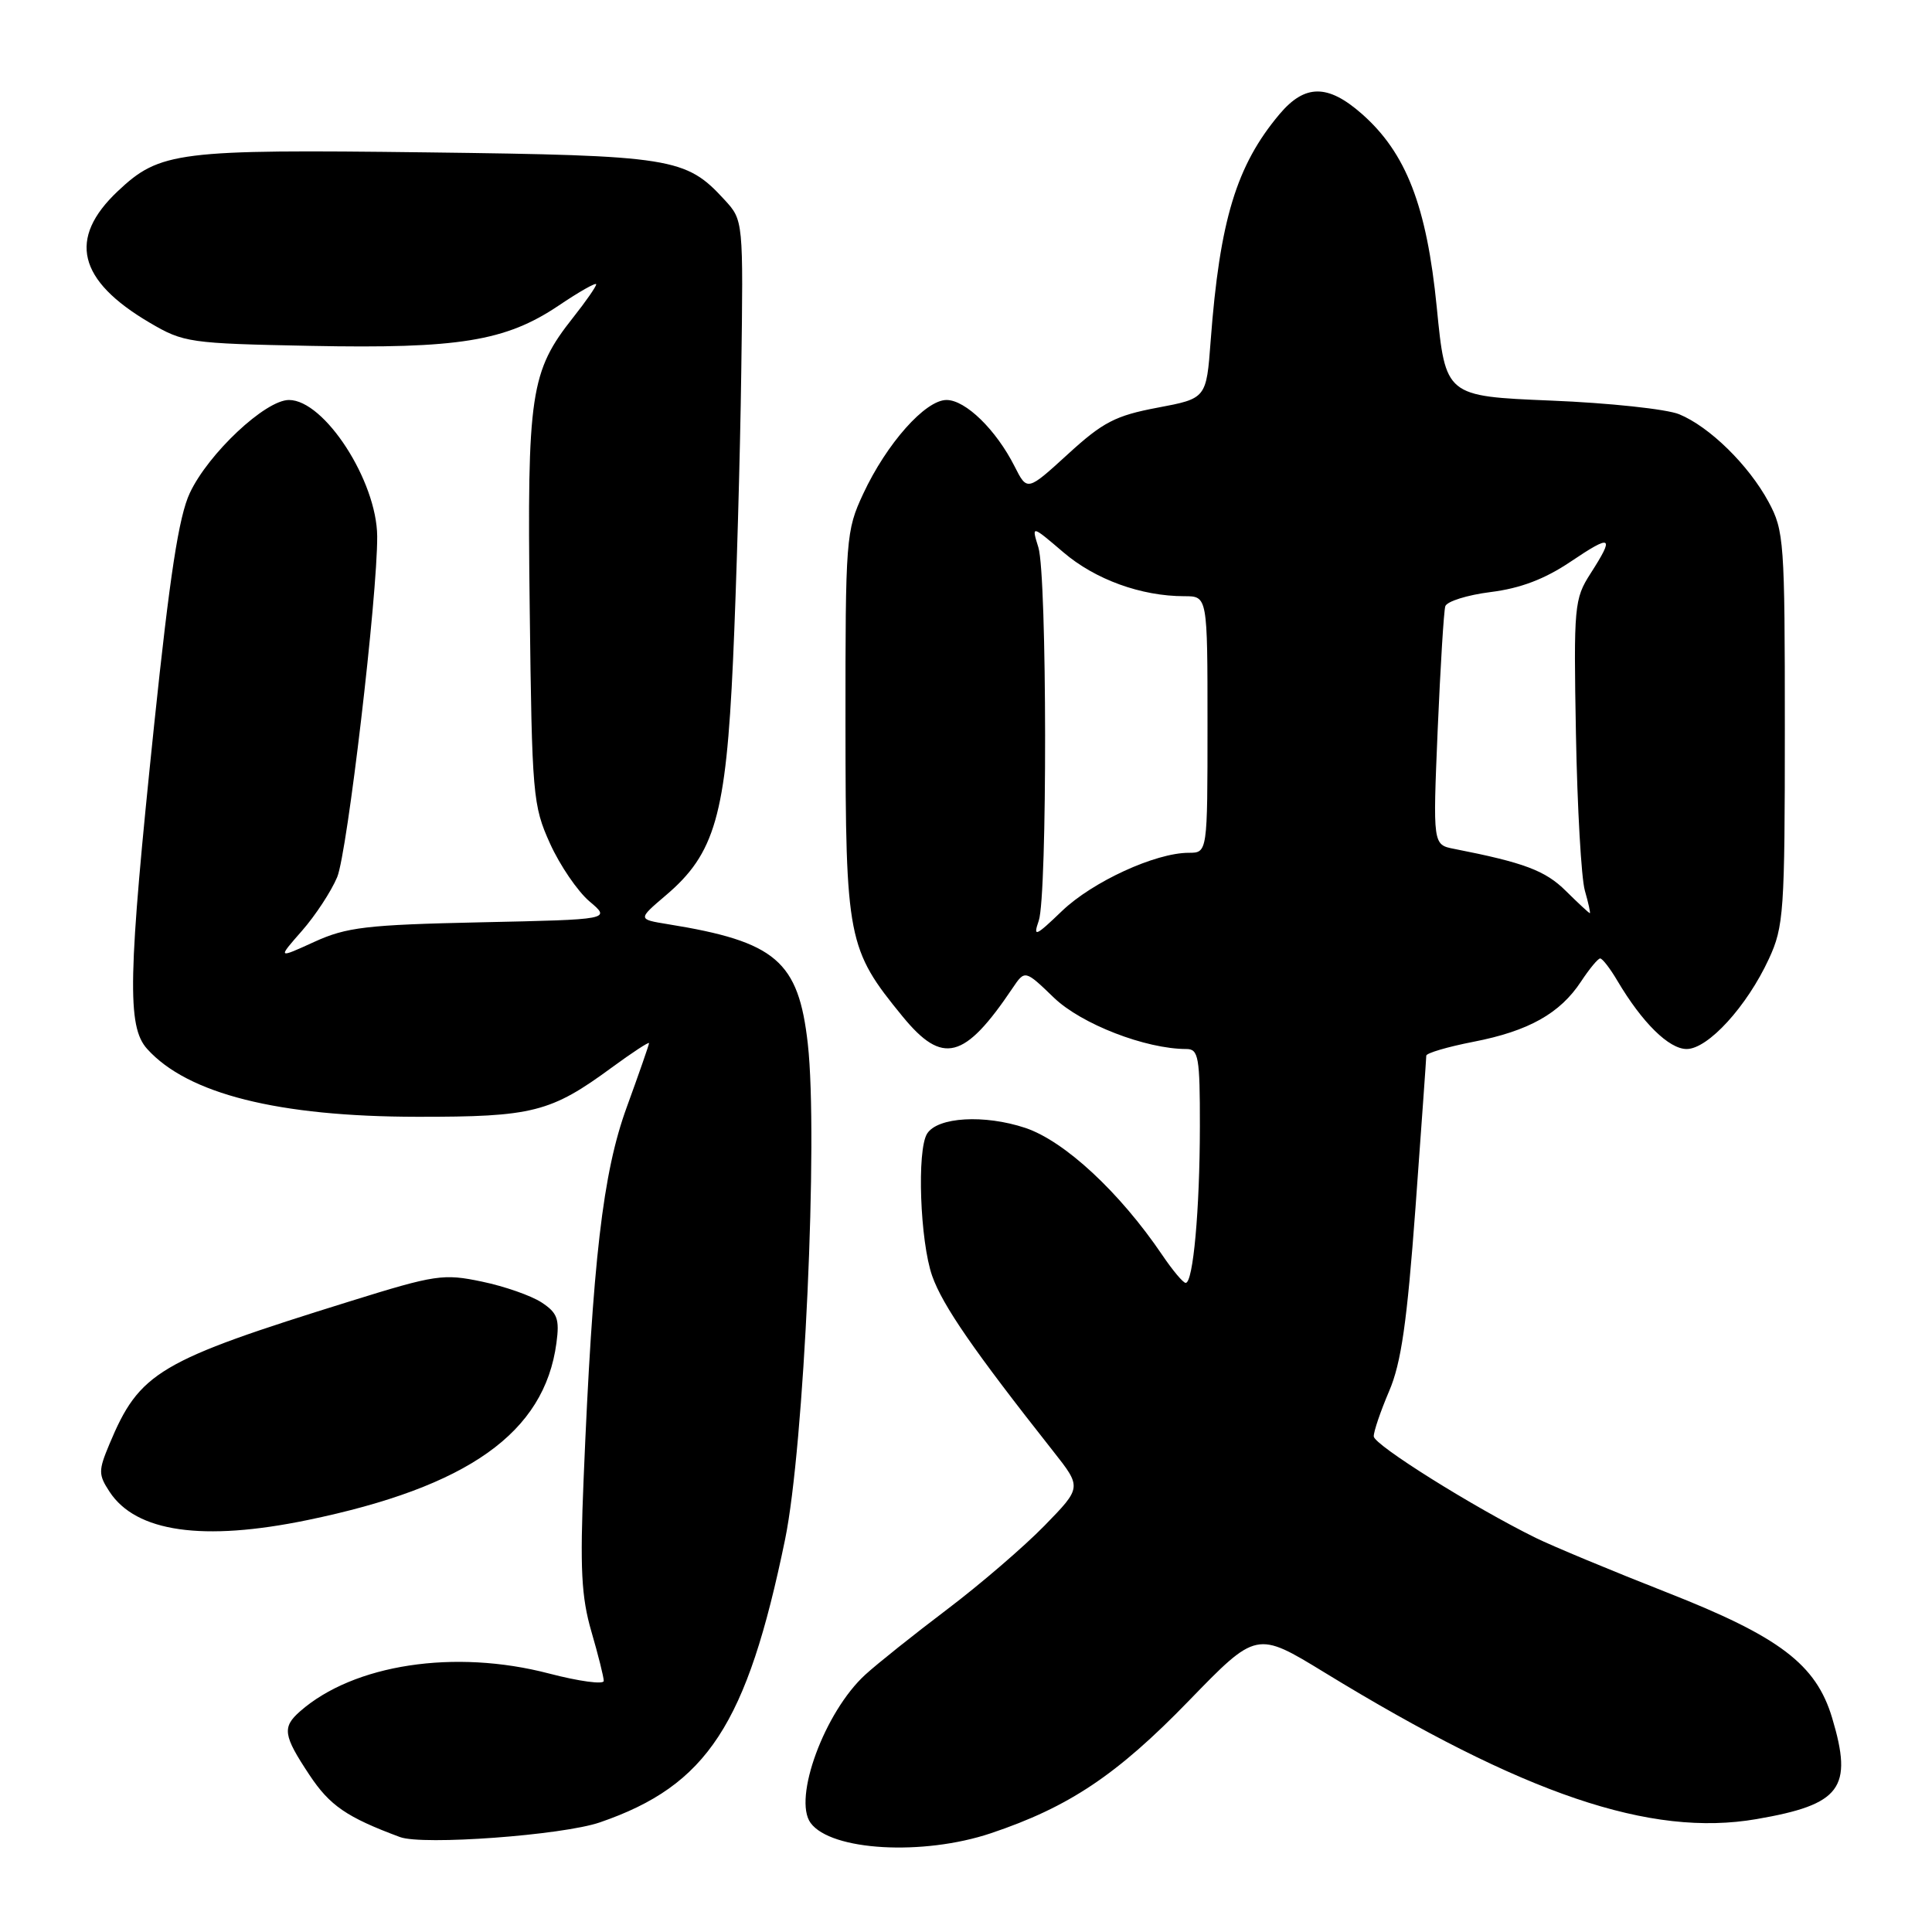 <?xml version="1.0" encoding="UTF-8" standalone="no"?>
<!DOCTYPE svg PUBLIC "-//W3C//DTD SVG 1.1//EN" "http://www.w3.org/Graphics/SVG/1.1/DTD/svg11.dtd" >
<svg xmlns="http://www.w3.org/2000/svg" xmlns:xlink="http://www.w3.org/1999/xlink" version="1.1" viewBox="0 0 256 256">
 <g >
 <path fill="currentColor"
d=" M 131.28 242.92 C 141.63 239.45 148.00 235.19 157.50 225.39 C 166.50 216.11 166.50 216.11 175.50 221.61 C 201.94 237.78 218.69 243.47 232.75 241.04 C 243.95 239.11 245.56 236.95 242.77 227.64 C 240.65 220.54 235.81 216.87 220.88 211.01 C 213.52 208.12 205.70 204.86 203.50 203.78 C 195.20 199.69 182.06 191.45 182.03 190.33 C 182.01 189.69 182.93 187.00 184.06 184.35 C 185.67 180.61 186.44 175.20 187.56 160.02 C 188.34 149.28 188.99 140.22 188.99 139.88 C 189.00 139.54 191.81 138.71 195.25 138.04 C 202.56 136.62 206.72 134.28 209.50 130.05 C 210.60 128.38 211.74 127.00 212.03 127.00 C 212.33 127.00 213.36 128.34 214.32 129.97 C 217.60 135.51 221.14 139.00 223.49 139.00 C 226.32 139.00 231.48 133.35 234.39 127.05 C 236.36 122.79 236.50 120.83 236.50 96.50 C 236.50 71.75 236.40 70.31 234.34 66.50 C 231.70 61.62 226.53 56.55 222.50 54.89 C 220.85 54.21 213.21 53.39 205.52 53.08 C 191.54 52.50 191.54 52.50 190.38 40.73 C 189.05 27.29 186.32 20.24 180.43 15.07 C 175.93 11.12 172.90 11.14 169.54 15.13 C 163.83 21.92 161.62 29.19 160.42 45.15 C 159.85 52.80 159.85 52.80 153.37 54.02 C 147.80 55.07 146.13 55.94 141.50 60.18 C 136.11 65.10 136.11 65.10 134.44 61.80 C 131.99 56.95 127.94 53.00 125.42 53.00 C 122.61 53.00 117.48 58.78 114.38 65.43 C 112.09 70.34 112.02 71.29 112.03 96.00 C 112.05 124.49 112.30 125.77 119.60 134.69 C 124.90 141.16 127.79 140.41 134.15 130.96 C 135.81 128.50 135.81 128.50 139.65 132.20 C 143.29 135.70 151.81 139.00 157.21 139.00 C 158.81 139.00 159.00 140.06 158.99 149.25 C 158.98 160.27 158.10 170.00 157.11 169.99 C 156.77 169.99 155.38 168.33 154.00 166.29 C 148.36 157.96 141.04 151.18 135.85 149.45 C 130.43 147.65 124.24 148.01 122.85 150.21 C 121.47 152.38 121.91 164.49 123.52 169.07 C 124.91 173.00 129.02 178.95 139.55 192.29 C 143.34 197.09 143.34 197.09 138.42 202.14 C 135.71 204.92 129.90 209.92 125.50 213.25 C 121.10 216.58 116.22 220.47 114.66 221.90 C 109.27 226.82 105.04 238.31 107.41 241.55 C 110.11 245.24 122.28 245.93 131.28 242.92 Z  M 79.50 241.47 C 93.71 236.58 98.97 228.53 104.03 203.97 C 106.55 191.71 108.43 150.72 107.04 138.32 C 105.81 127.33 102.82 124.77 88.50 122.46 C 84.50 121.81 84.50 121.81 88.21 118.65 C 94.74 113.11 96.19 108.06 97.13 87.51 C 97.58 77.61 98.07 60.43 98.22 49.34 C 98.50 29.19 98.50 29.19 96.00 26.47 C 90.87 20.88 89.11 20.60 56.53 20.19 C 23.51 19.78 21.19 20.07 15.61 25.33 C 8.96 31.60 10.30 37.15 19.82 42.75 C 24.34 45.41 25.07 45.51 41.19 45.83 C 60.77 46.22 67.00 45.21 74.01 40.50 C 76.75 38.65 79.00 37.38 79.00 37.67 C 79.00 37.97 77.63 39.94 75.96 42.05 C 70.27 49.24 69.84 52.07 70.19 80.66 C 70.49 105.40 70.60 106.73 72.88 111.77 C 74.19 114.67 76.55 118.12 78.11 119.44 C 80.96 121.84 80.96 121.84 63.73 122.21 C 48.55 122.54 45.92 122.85 41.63 124.81 C 36.77 127.03 36.77 127.03 40.01 123.34 C 41.79 121.31 43.89 118.11 44.68 116.22 C 46.02 113.01 50.03 78.87 49.98 71.06 C 49.93 63.73 42.99 53.00 38.29 53.00 C 35.16 53.00 27.60 60.10 25.15 65.33 C 23.69 68.44 22.50 76.22 20.43 96.00 C 16.95 129.44 16.81 136.01 19.50 138.99 C 24.87 144.95 36.87 147.96 55.28 147.98 C 70.59 148.00 72.97 147.40 81.11 141.42 C 83.80 139.45 86.00 138.01 86.00 138.22 C 86.00 138.44 84.67 142.25 83.05 146.70 C 79.87 155.41 78.53 166.99 77.33 196.02 C 76.84 207.83 77.03 211.60 78.36 216.18 C 79.26 219.27 80.00 222.22 80.00 222.73 C 80.00 223.23 76.74 222.79 72.75 221.75 C 60.25 218.48 46.86 220.52 39.75 226.77 C 37.37 228.87 37.52 229.94 40.99 235.17 C 43.70 239.26 45.93 240.79 53.00 243.42 C 56.01 244.54 74.55 243.18 79.50 241.47 Z  M 40.73 201.42 C 62.04 197.02 72.14 189.84 73.73 177.96 C 74.16 174.77 73.86 173.96 71.76 172.58 C 70.39 171.68 66.84 170.44 63.86 169.82 C 58.76 168.75 57.71 168.90 46.47 172.40 C 20.96 180.33 18.49 181.79 14.48 191.40 C 13.03 194.87 13.03 195.40 14.52 197.67 C 18.02 203.01 26.89 204.28 40.73 201.42 Z  M 137.64 122.00 C 138.79 118.66 138.75 76.30 137.59 72.53 C 136.67 69.57 136.67 69.57 140.90 73.18 C 145.12 76.79 151.20 79.00 156.94 79.00 C 160.00 79.00 160.00 79.00 160.00 96.00 C 160.00 113.00 160.00 113.00 157.51 113.00 C 153.10 113.00 144.75 116.84 140.71 120.72 C 137.20 124.09 136.87 124.23 137.64 122.00 Z  M 207.48 118.05 C 204.76 115.35 201.95 114.30 192.68 112.48 C 189.86 111.93 189.86 111.93 190.50 96.71 C 190.86 88.35 191.31 80.97 191.51 80.33 C 191.71 79.69 194.42 78.84 197.52 78.45 C 201.45 77.96 204.67 76.74 208.09 74.44 C 213.59 70.74 213.98 70.96 210.75 76.00 C 208.60 79.35 208.51 80.27 208.82 97.25 C 209.00 107.02 209.53 116.36 210.00 118.00 C 210.47 119.65 210.77 121.00 210.66 121.00 C 210.55 121.00 209.12 119.67 207.48 118.05 Z "/>
</g>
</svg>